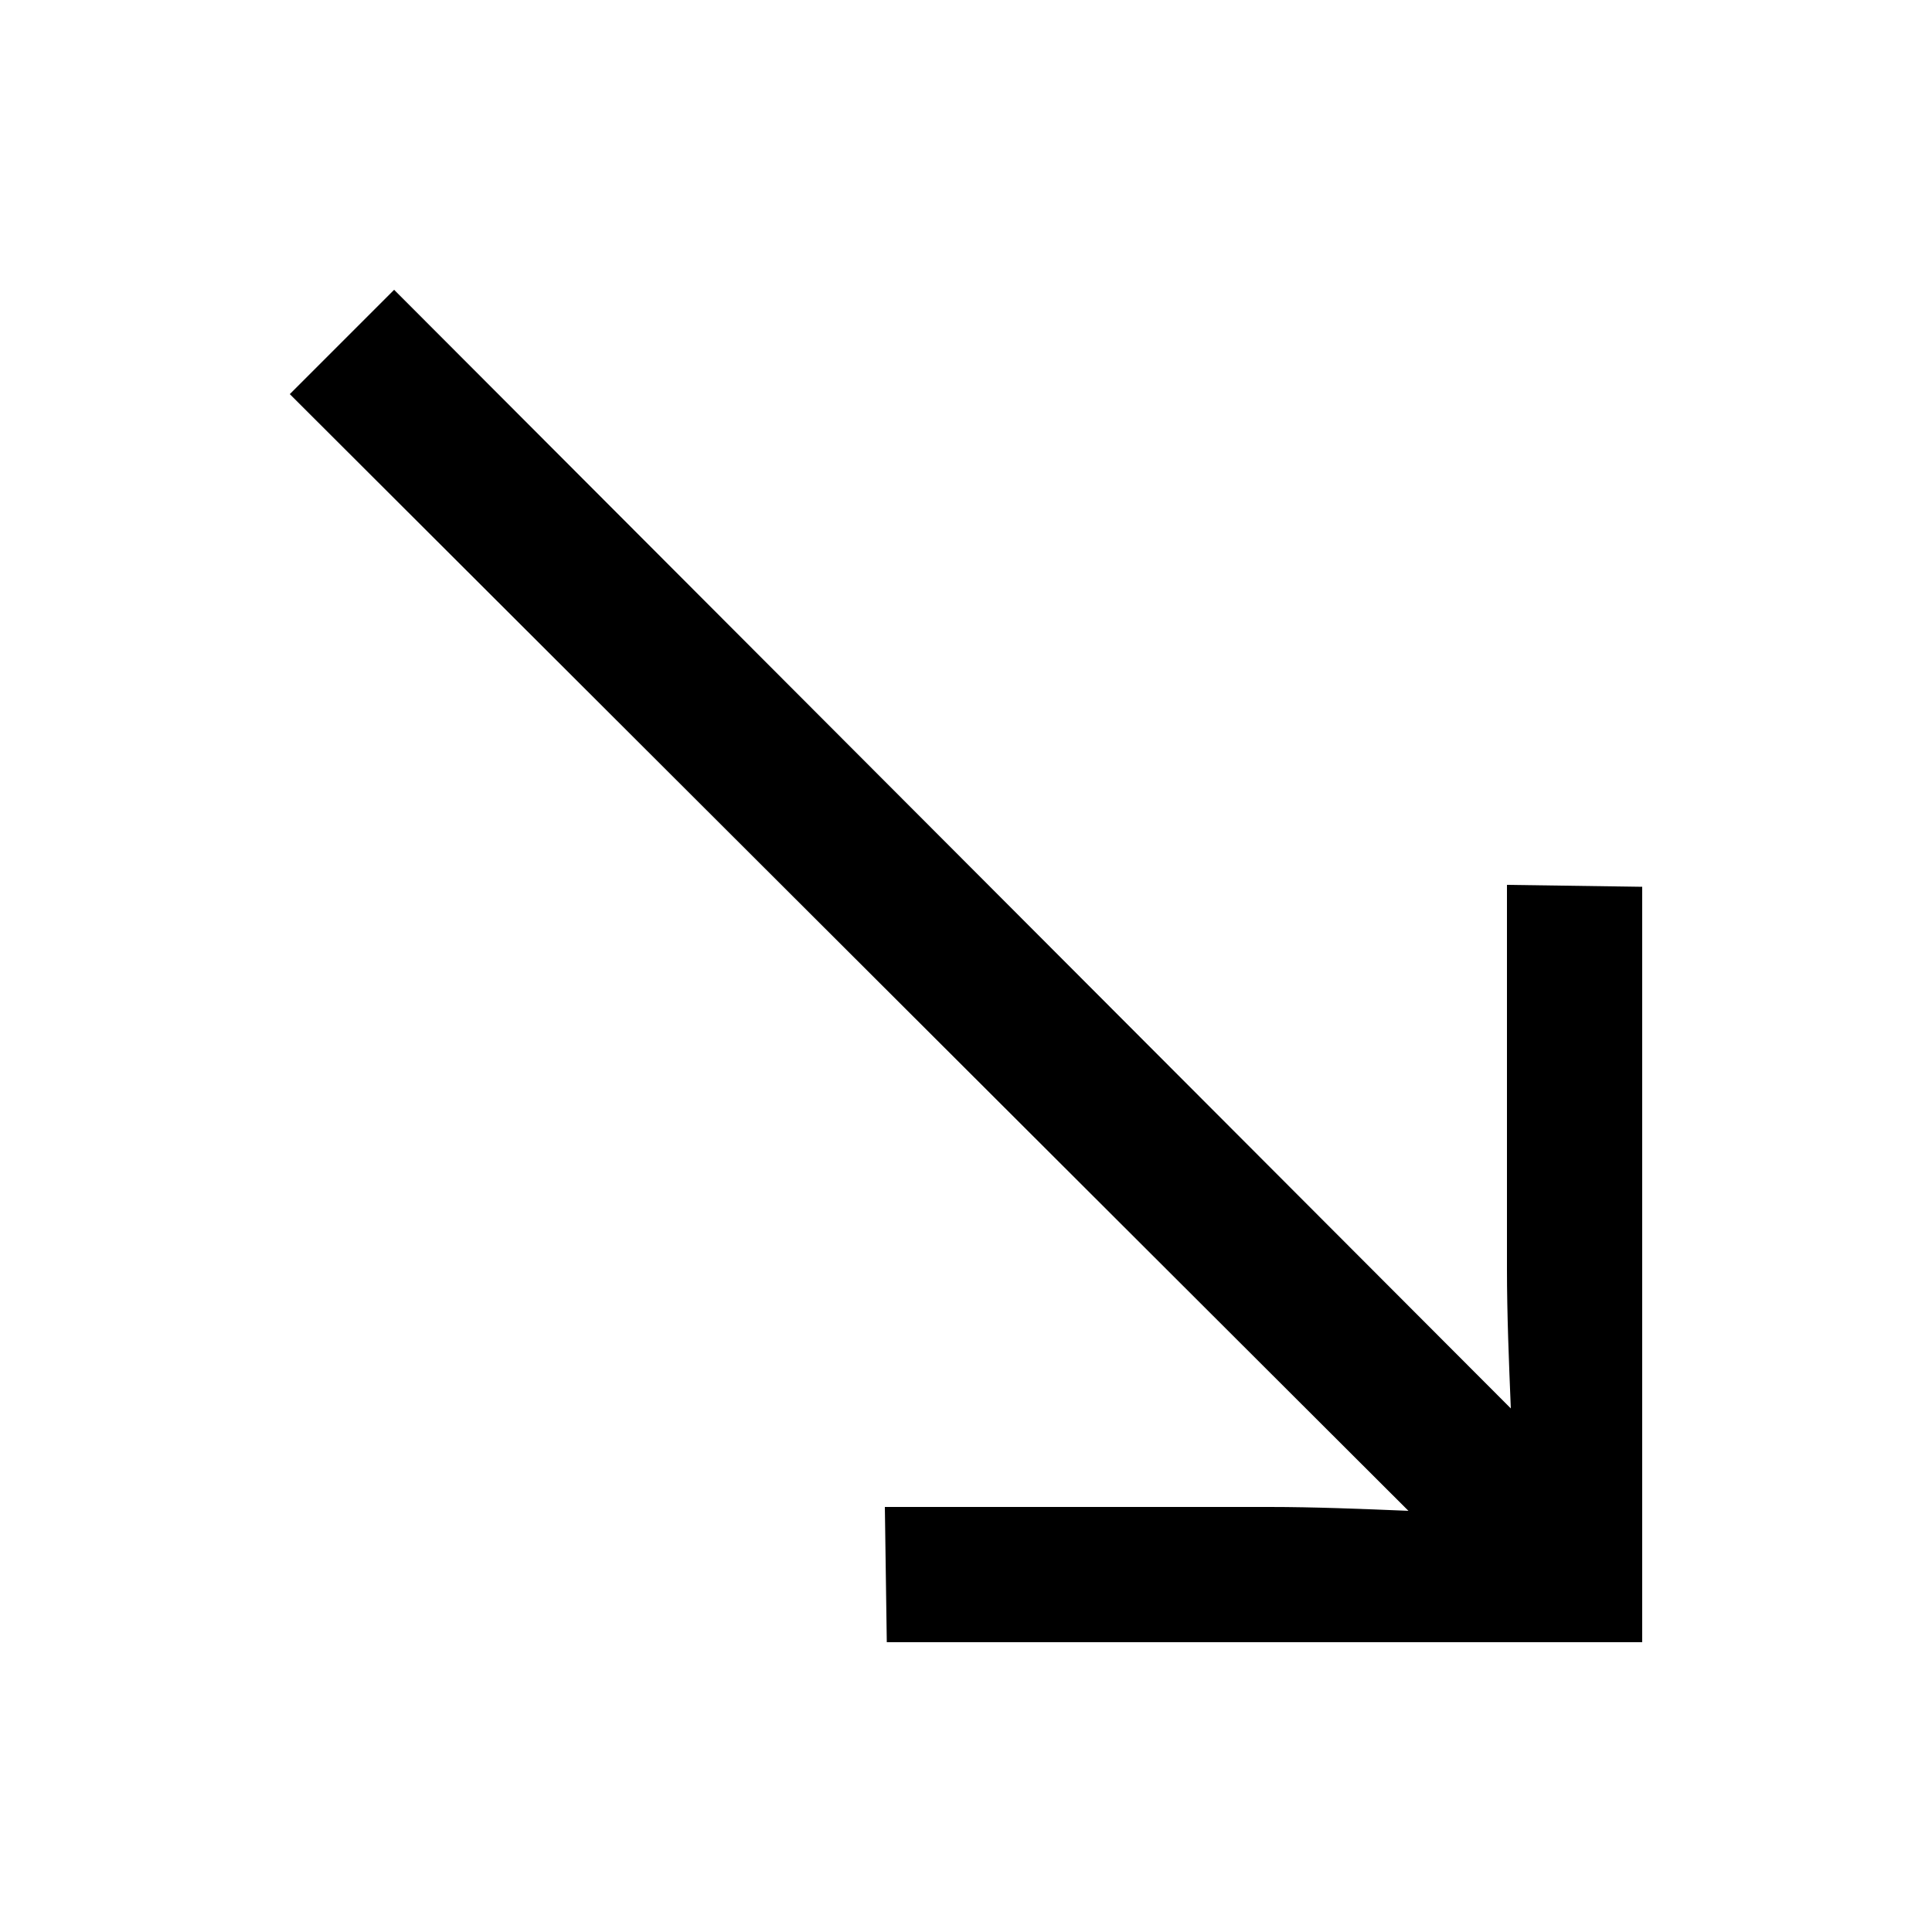 <svg width="24" height="24" viewBox="0 0 24 24" fill="none" xmlns="http://www.w3.org/2000/svg">
<path d="M11.016 20.4H20.4V11.016L18.72 10.992V15.768C18.72 16.32 18.744 16.92 18.768 17.496L4.896 3.6L3.6 4.896L17.496 18.768C16.92 18.744 16.32 18.72 15.768 18.72H10.992L11.016 20.4Z" fill="black"/>
</svg>
